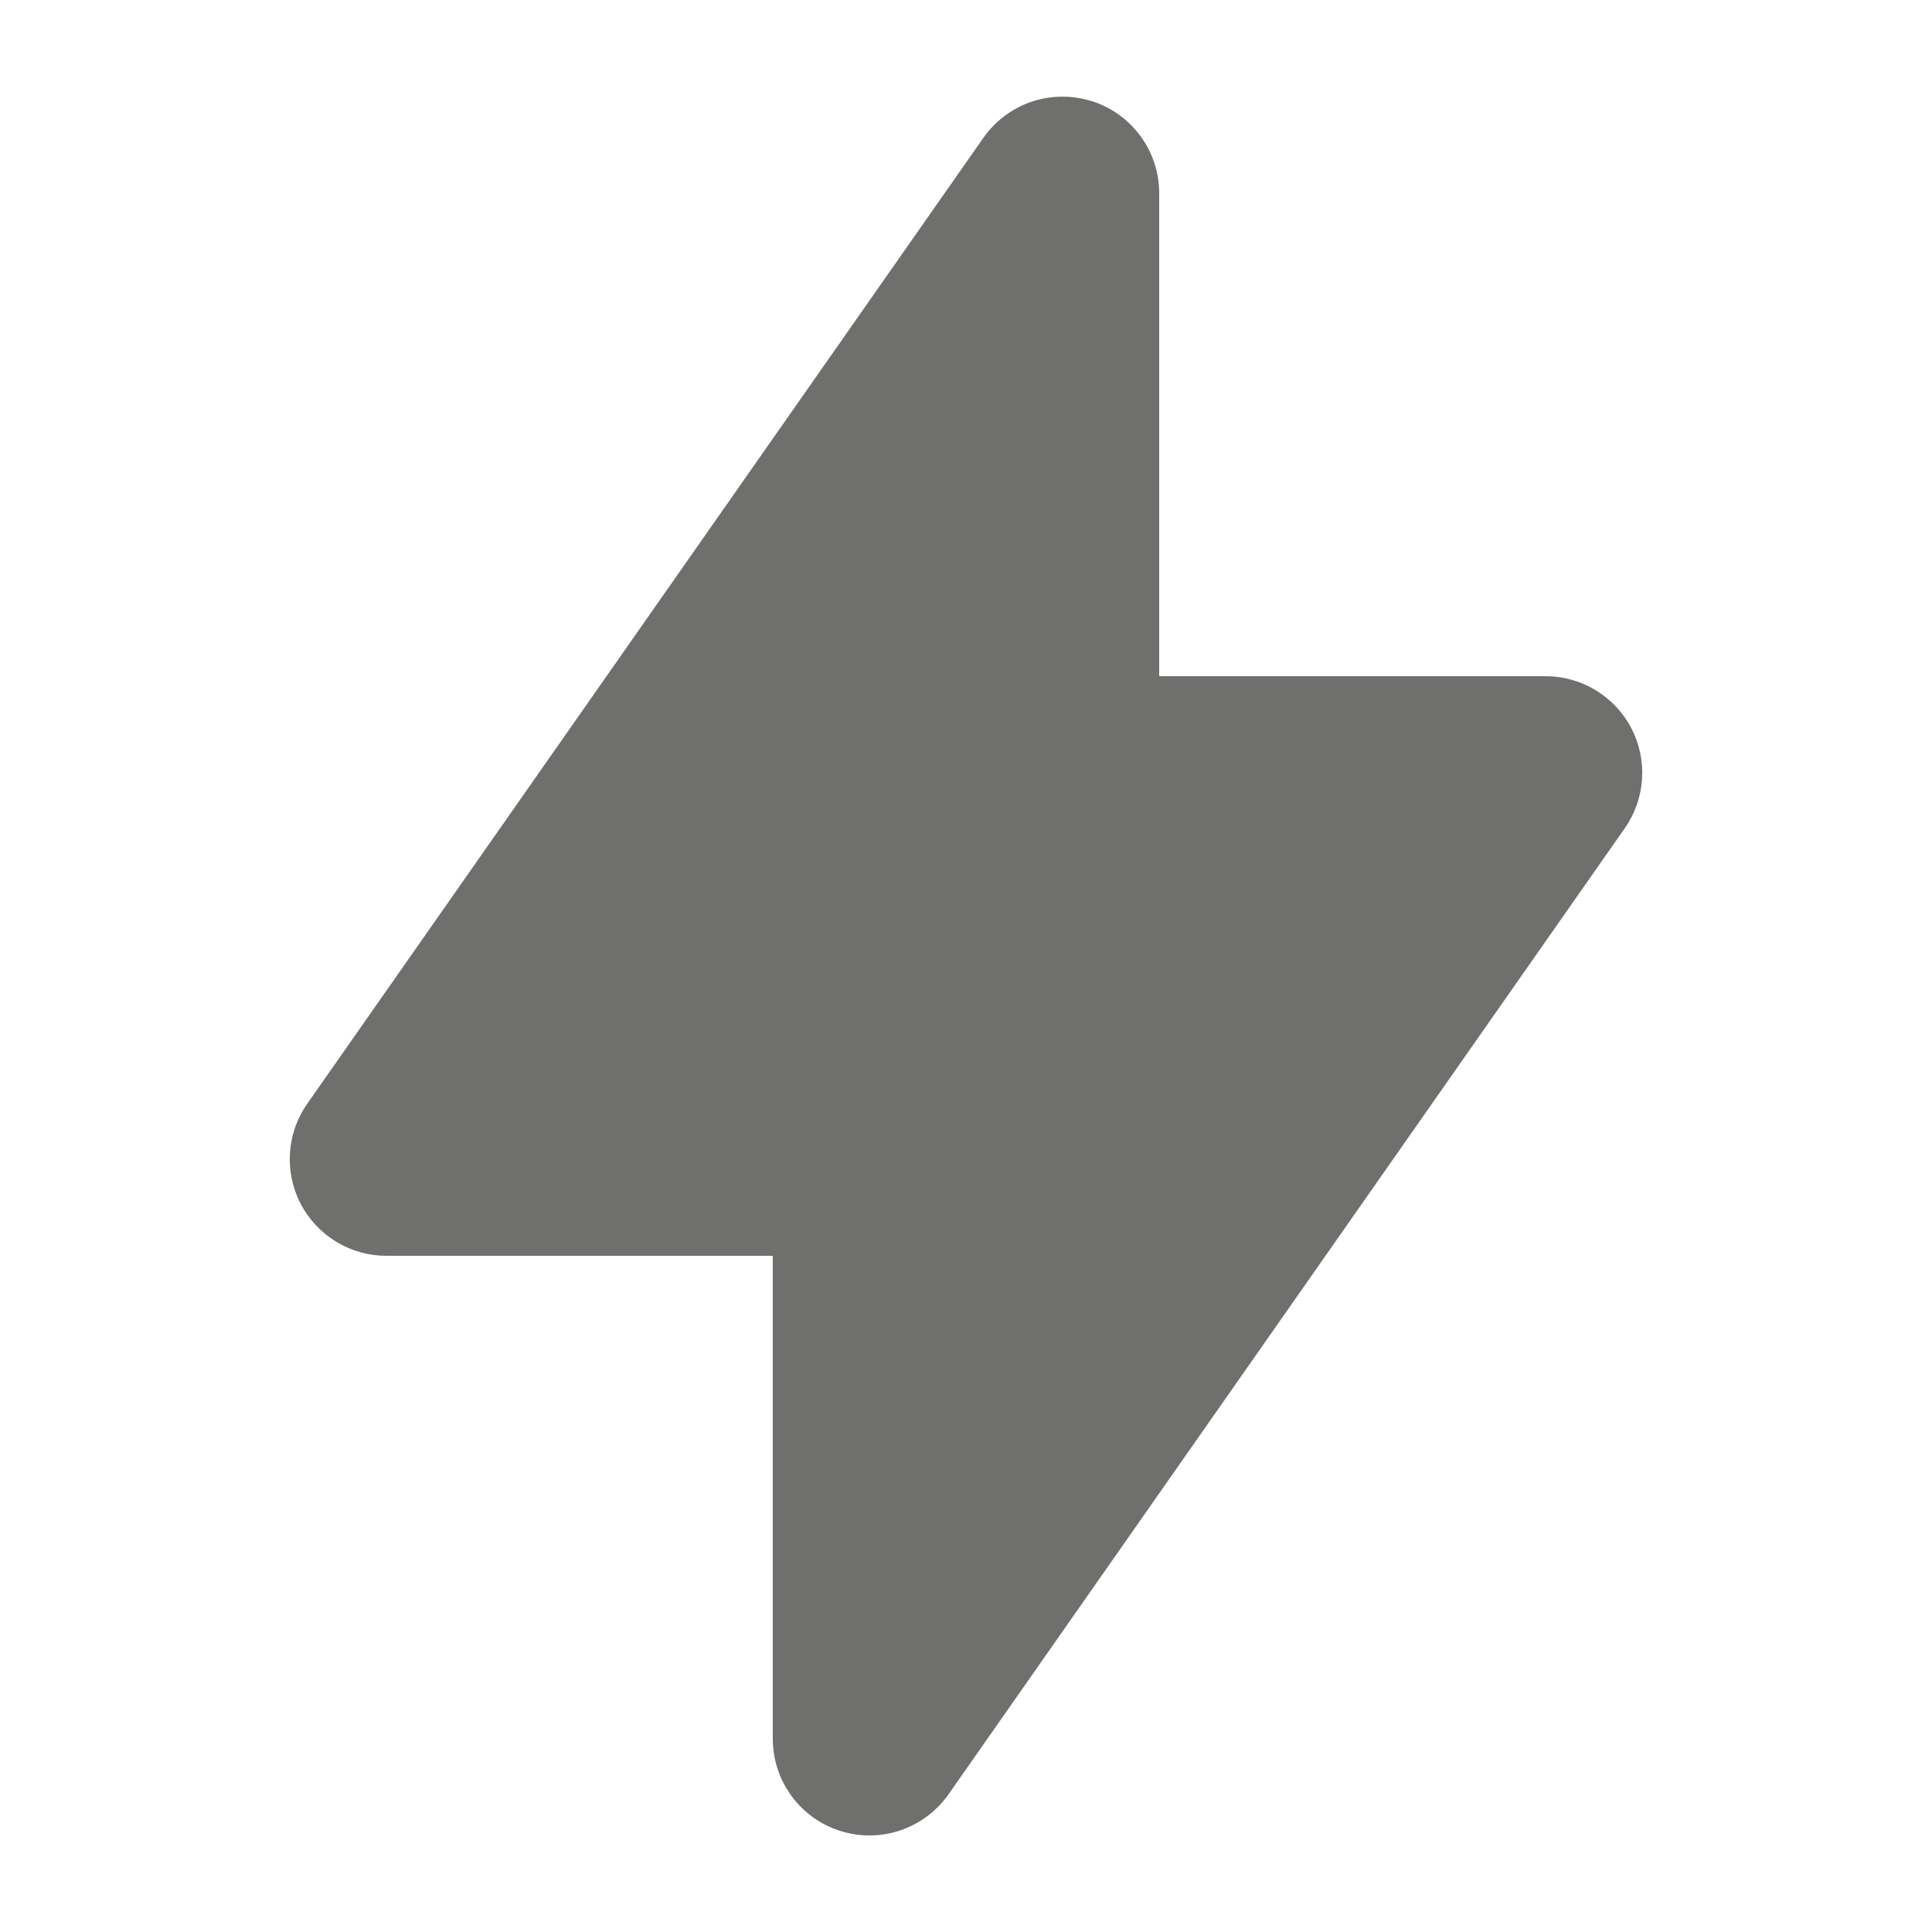 <svg width="24" height="24" viewBox="0 0 24 24" fill="none" xmlns="http://www.w3.org/2000/svg">
<path fill-rule="evenodd" clip-rule="evenodd" d="M13.56 1.255C13.803 1.332 14.016 1.484 14.167 1.69C14.319 1.896 14.4 2.145 14.4 2.4V8.4H19.2C19.419 8.4 19.635 8.46 19.822 8.574C20.01 8.688 20.163 8.851 20.265 9.045C20.366 9.24 20.412 9.459 20.398 9.678C20.384 9.897 20.31 10.108 20.184 10.288L11.784 22.288C11.638 22.497 11.428 22.654 11.187 22.737C10.945 22.819 10.683 22.822 10.44 22.745C10.196 22.669 9.983 22.516 9.832 22.31C9.681 22.104 9.6 21.855 9.6 21.6V15.6H4.8C4.58 15.6 4.365 15.54 4.177 15.426C3.99 15.312 3.837 15.149 3.735 14.955C3.634 14.76 3.588 14.541 3.602 14.322C3.616 14.103 3.69 13.892 3.816 13.712L12.216 1.712C12.362 1.503 12.572 1.346 12.813 1.264C13.055 1.182 13.316 1.18 13.56 1.256V1.255Z" fill="#6F6F6D"/>
</svg>
